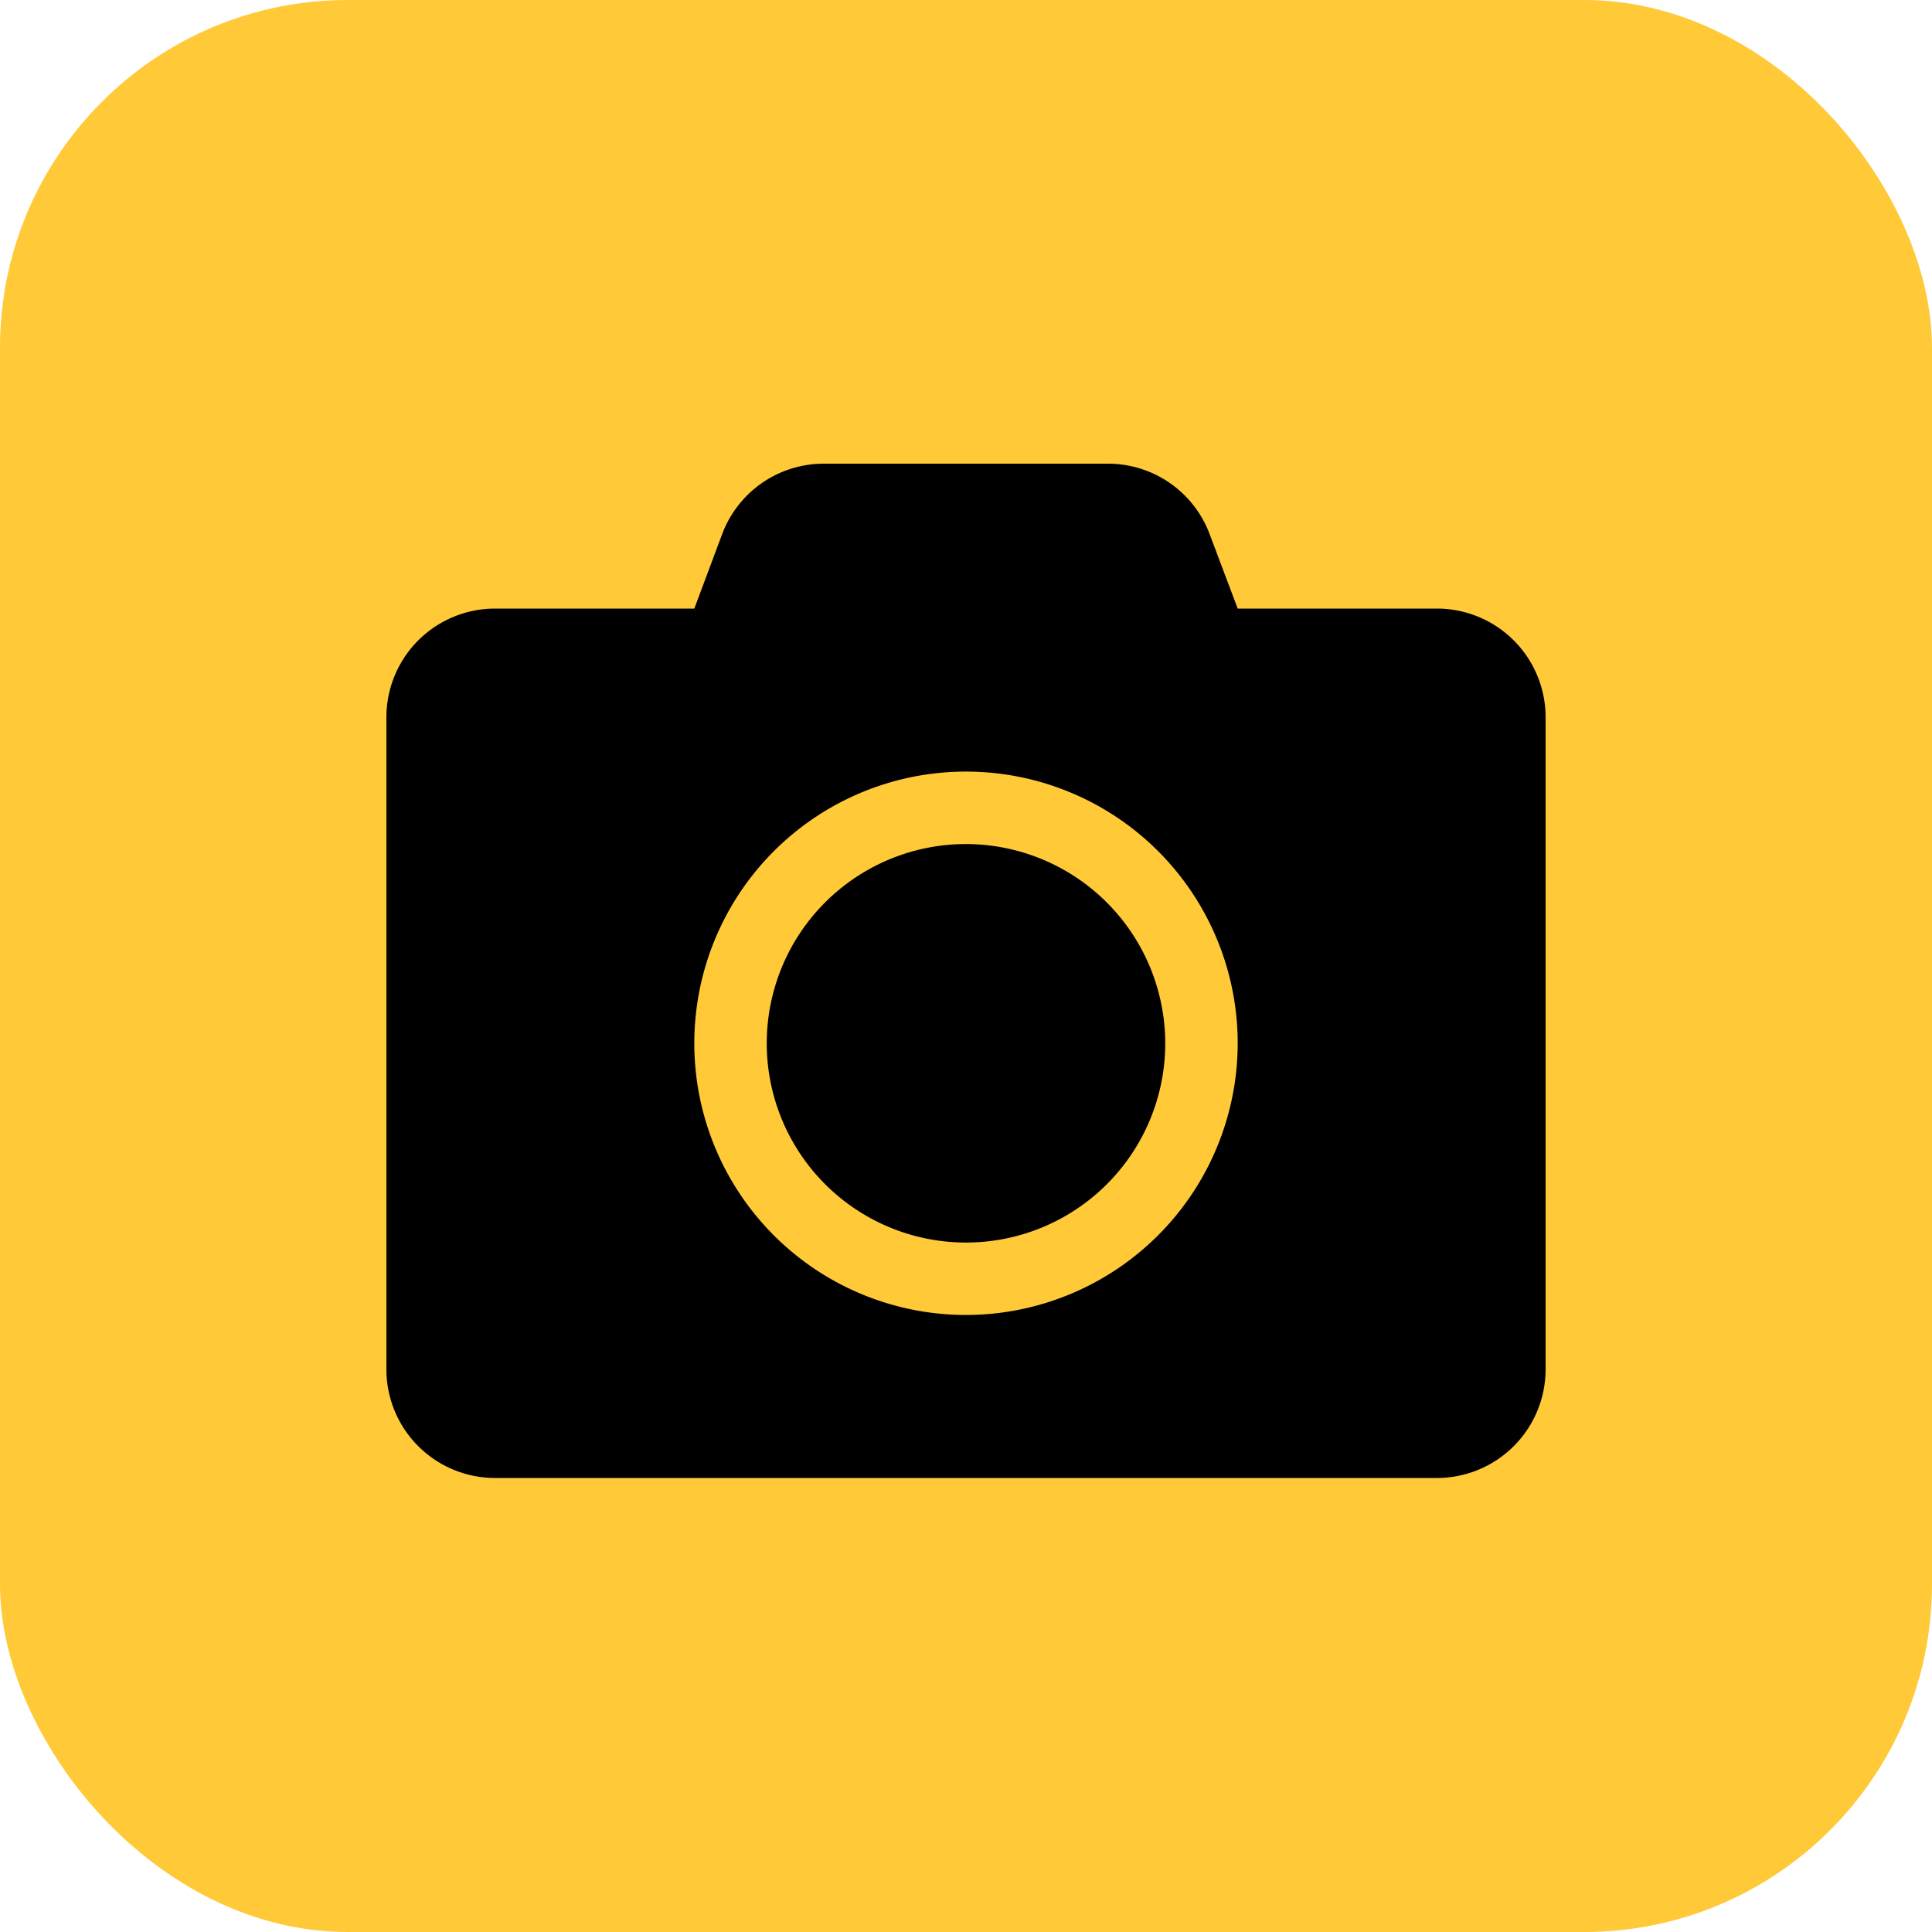 <svg xmlns="http://www.w3.org/2000/svg" xmlns:xlink="http://www.w3.org/1999/xlink" width="100" height="100" viewBox="0 0 100 100">
  <defs>
    <clipPath id="clip-profile_photo">
      <rect width="100" height="100"/>
    </clipPath>
  </defs>
  <g id="profile_photo" data-name="profile photo" clip-path="url(#clip-profile_photo)">
    <rect id="Rectangle_17450" data-name="Rectangle 17450" width="100" height="100" rx="18" fill="#ffc938"/>
    <path id="Icon_awesome-camera" data-name="Icon awesome-camera" d="M60,15.375v33.75a5.626,5.626,0,0,1-5.625,5.625H5.625A5.626,5.626,0,0,1,0,49.125V15.375A5.626,5.626,0,0,1,5.625,9.75H15.938l1.441-3.855A5.617,5.617,0,0,1,22.641,2.25H37.348a5.617,5.617,0,0,1,5.262,3.645L44.063,9.75H54.375A5.626,5.626,0,0,1,60,15.375ZM44.063,32.25A14.063,14.063,0,1,0,30,46.313,14.074,14.074,0,0,0,44.063,32.25Zm-3.75,0A10.313,10.313,0,1,1,30,21.938,10.328,10.328,0,0,1,40.313,32.25Z" transform="translate(20 21.75)"/>
  </g>
</svg>
